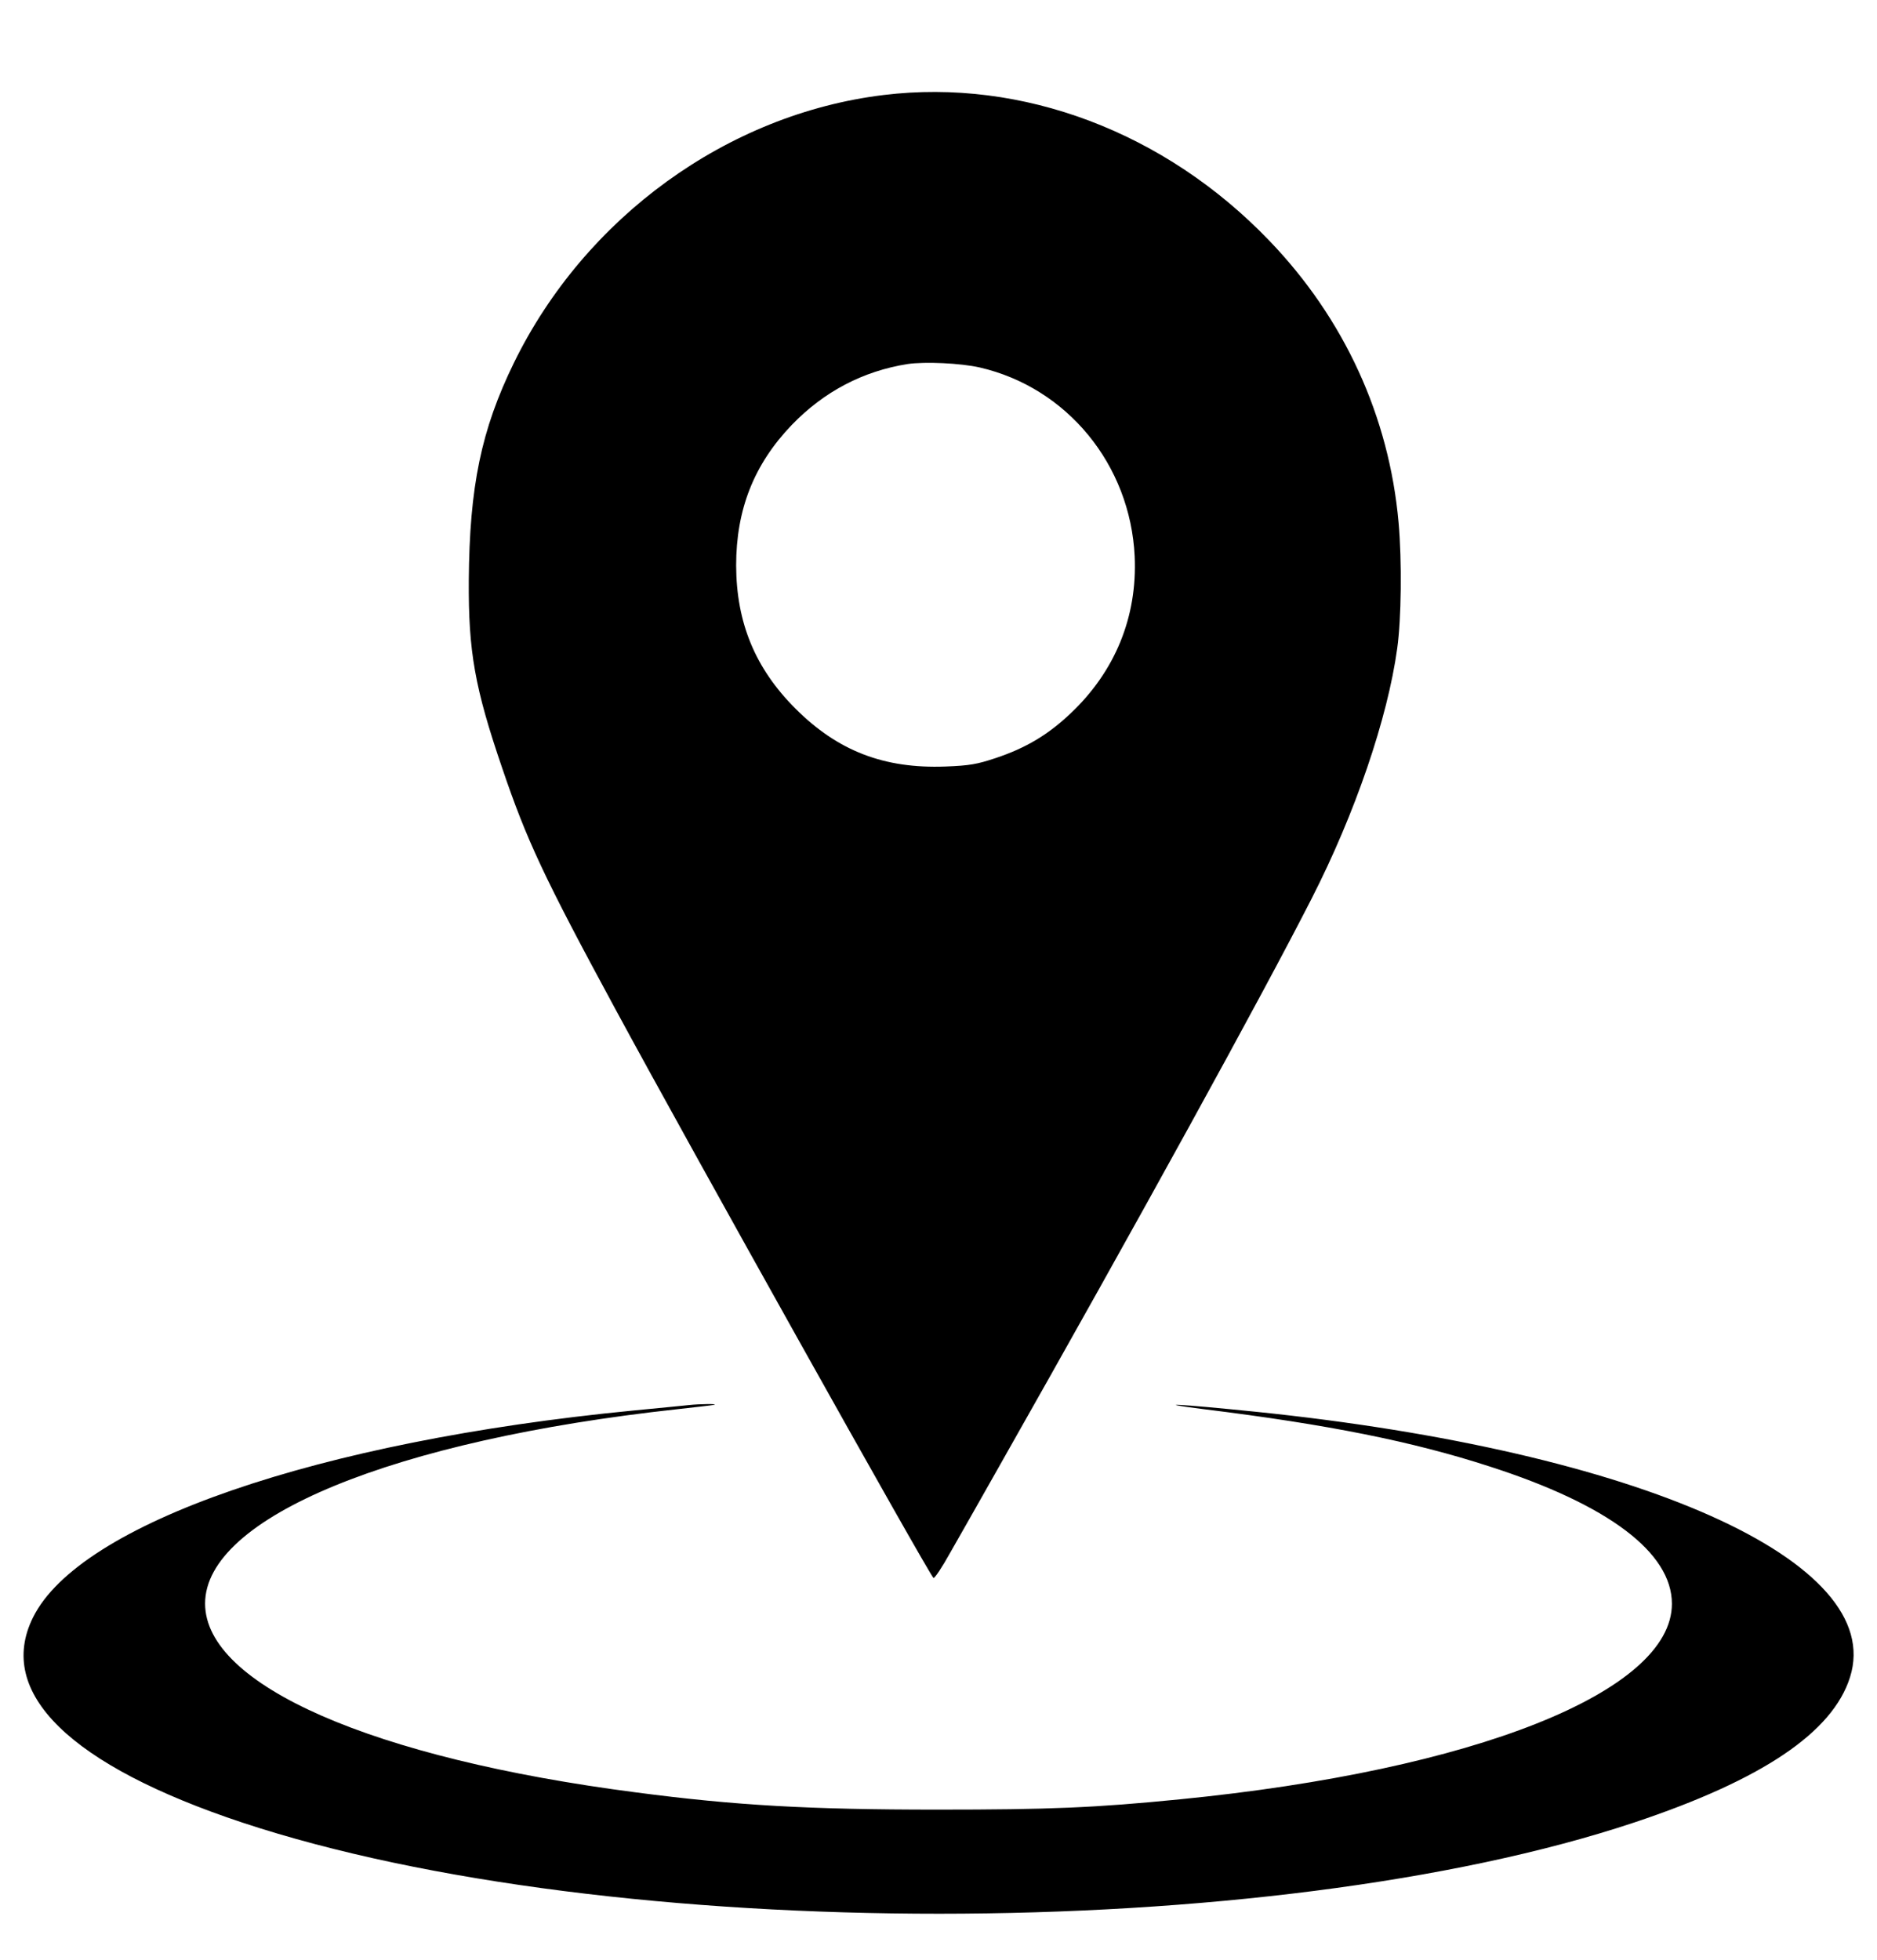<?xml version="1.0" standalone="no"?>
<!DOCTYPE svg PUBLIC "-//W3C//DTD SVG 20010904//EN"
 "http://www.w3.org/TR/2001/REC-SVG-20010904/DTD/svg10.dtd">
<svg version="1.0" xmlns="http://www.w3.org/2000/svg"
 width="820pt" height="856pt" viewBox="0 0 820 856"
 preserveAspectRatio="xMidYMid meet">

<g transform="translate(0,856) scale(0.1,-0.1)"
fill="#000000" stroke="none">
<path d="M3860 8145 c-682 -83 -1304 -534 -1615 -1170 -143 -293 -194 -540
-197 -950 -2 -311 26 -469 146 -820 107 -315 181 -474 493 -1050 330 -610
1366 -2462 1391 -2487 4 -4 37 45 73 110 37 64 133 234 214 377 601 1060 1150
2058 1365 2480 190 372 332 787 374 1093 18 128 21 381 6 549 -41 463 -237
891 -565 1232 -455 474 -1079 710 -1685 636z m420 -1190 c382 -88 658 -425
677 -825 12 -264 -85 -502 -280 -686 -98 -93 -195 -151 -327 -195 -81 -27
-114 -33 -220 -37 -268 -10 -470 68 -655 253 -176 176 -258 375 -259 625 0
245 78 442 243 614 141 146 311 235 506 266 76 11 231 4 315 -15z"/>
<path d="M3010 2423 c-19 -2 -129 -13 -245 -24 -1377 -134 -2418 -493 -2621
-904 -163 -329 162 -646 916 -896 1604 -531 4486 -530 6080 1 558 186 866 393
942 634 161 506 -919 988 -2598 1160 -335 34 -463 41 -225 11 543 -67 912
-141 1248 -250 519 -167 797 -376 797 -600 0 -384 -862 -727 -2149 -854 -373
-37 -569 -45 -1060 -45 -558 0 -881 18 -1315 75 -1153 149 -1884 469 -1884
825 0 376 823 714 2064 849 80 9 152 17 160 19 19 5 -64 4 -110 -1z"/>
</g>
</svg>

